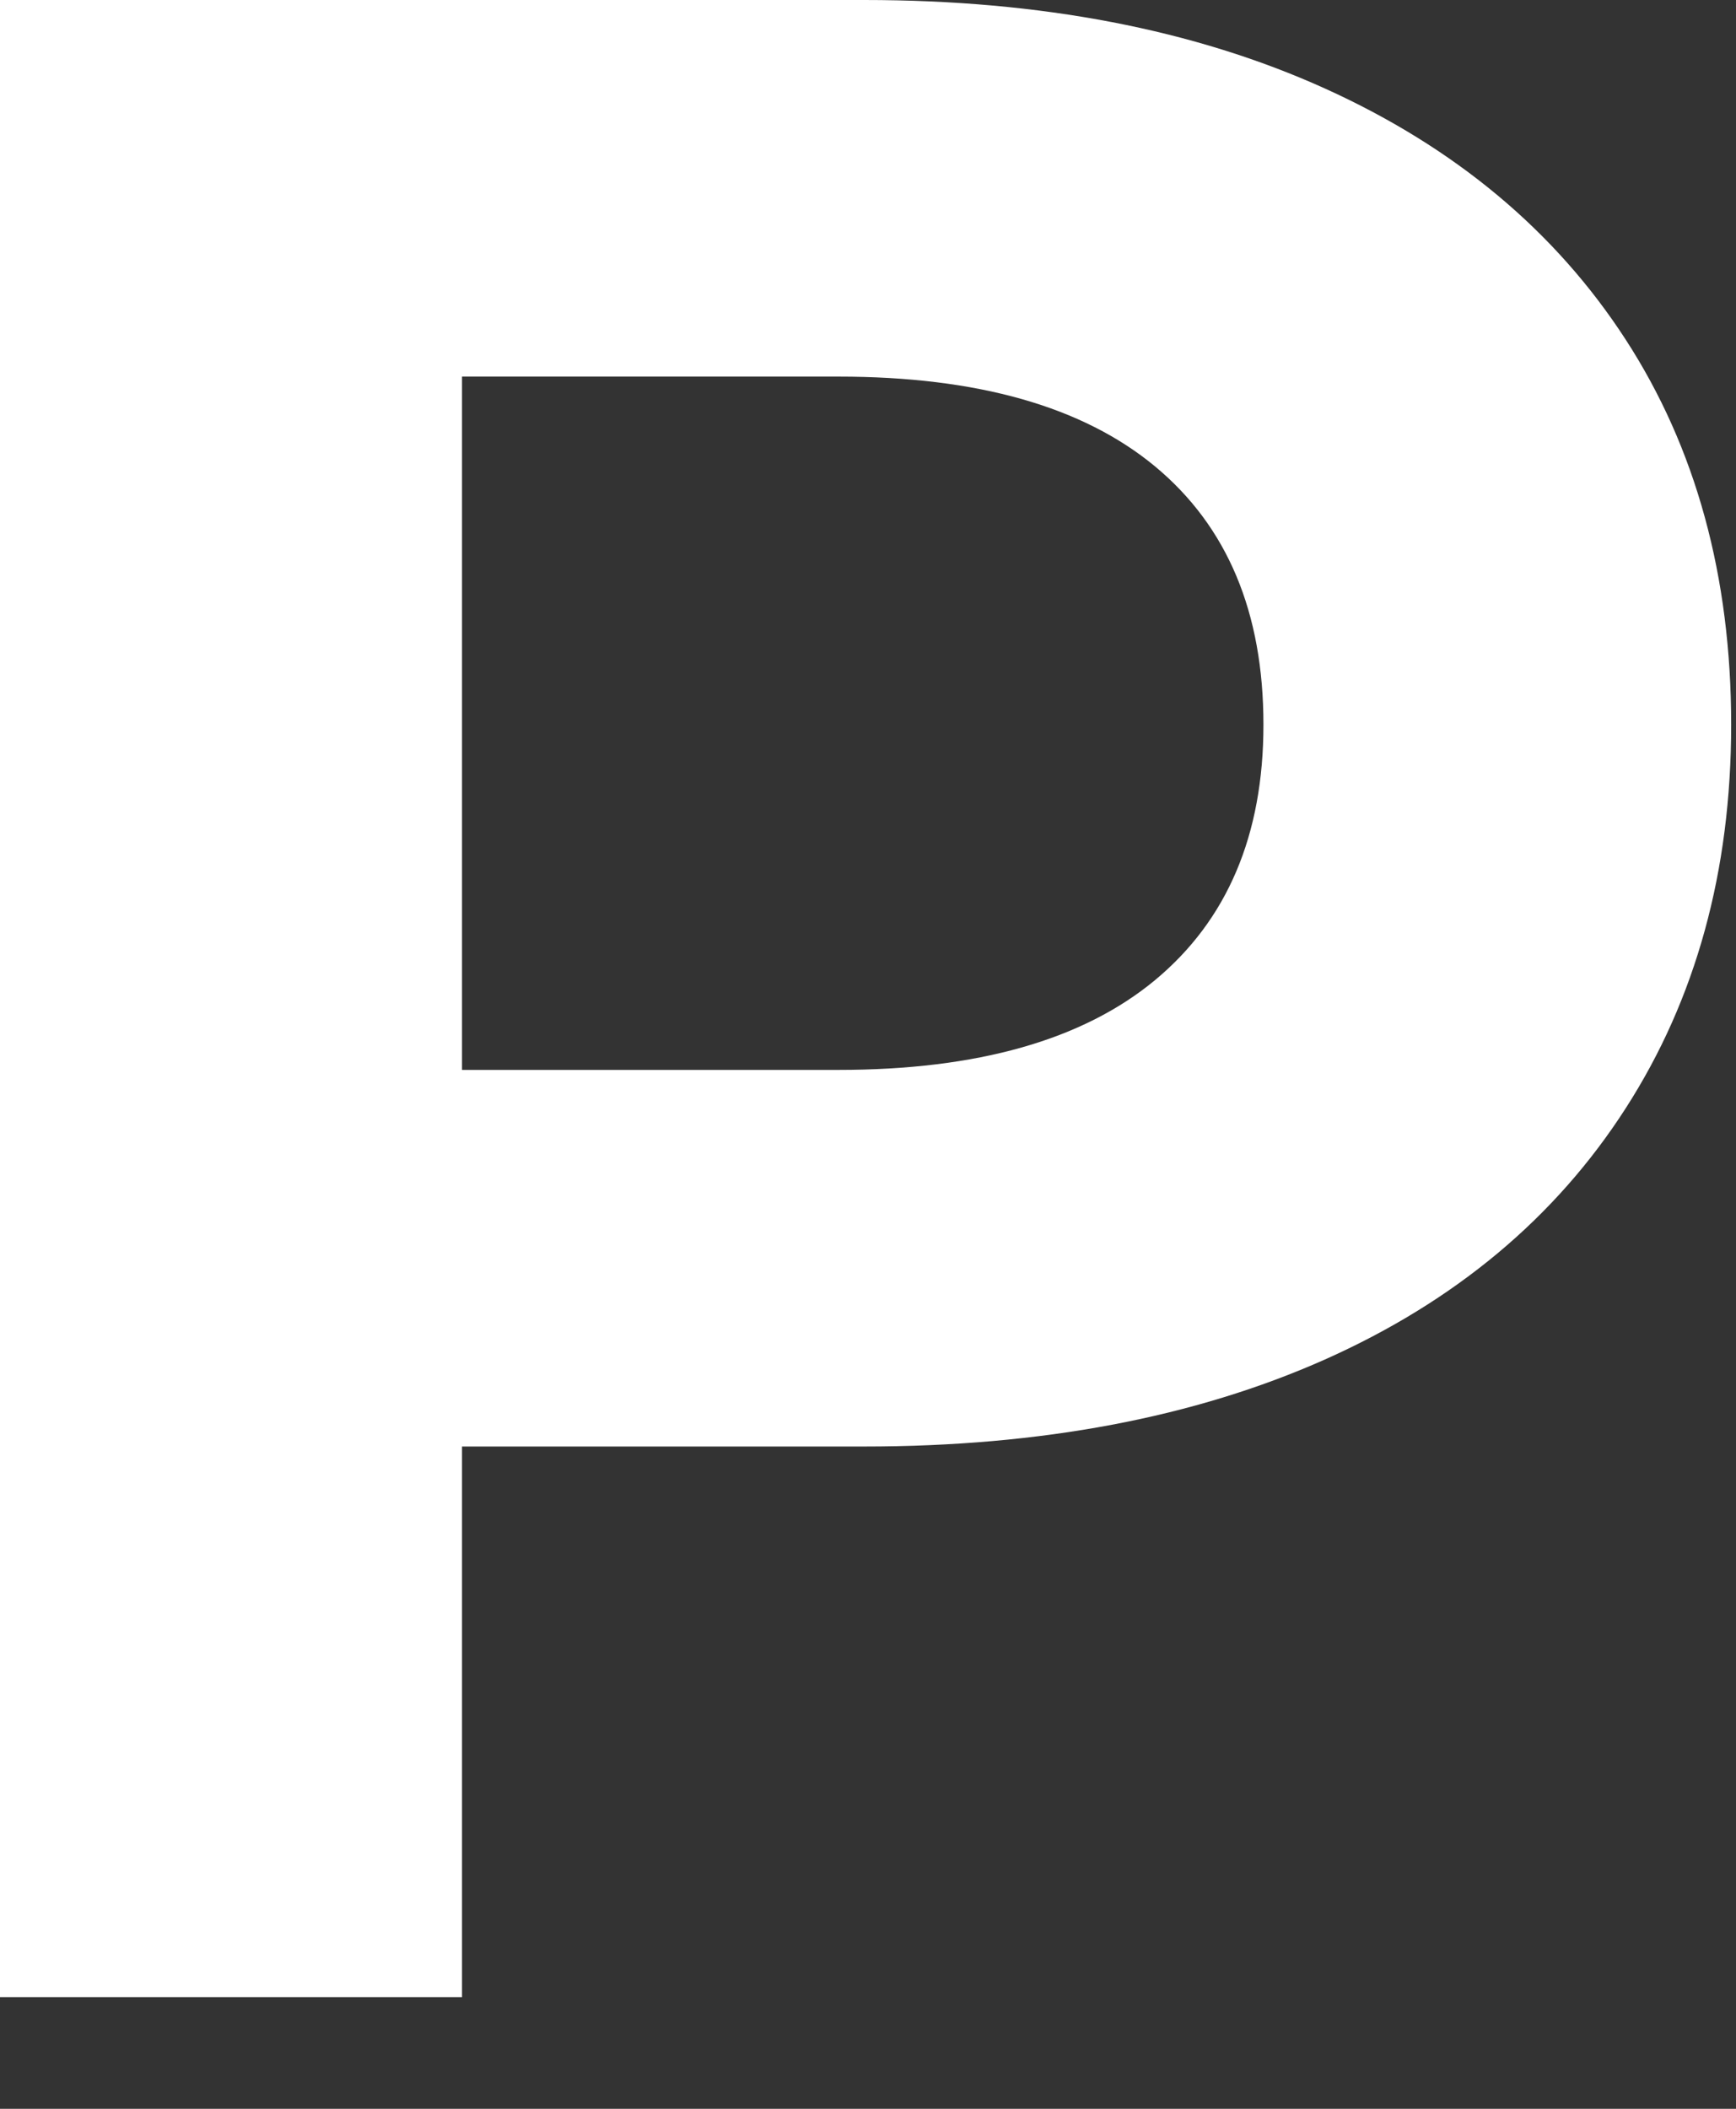 <?xml version="1.0" encoding="UTF-8"?>
<svg width="14px" height="17px" viewBox="0 0 14 17" version="1.1" xmlns="http://www.w3.org/2000/svg" xmlns:xlink="http://www.w3.org/1999/xlink">
    <rect x="0" y="0" width="14" height="17" fill="#333333" stroke="none"/>
    <!-- Generator: Sketch 49 (51002) - http://www.bohemiancoding.com/sketch -->
    <title>Slice 1</title>
    <desc>Created with Sketch.</desc>
    <defs></defs>
    <g id="Page-1" stroke="none" stroke-width="1" fill="none" fill-rule="evenodd">
        <path d="M6.969,0 C8.395,0 9.633,0.238 10.684,0.713 C11.734,1.188 12.543,1.863 13.11,2.737 C13.677,3.611 13.961,4.646 13.961,5.842 C13.961,7.023 13.677,8.054 13.11,8.935 C12.543,9.817 11.734,10.492 10.684,10.96 C9.633,11.427 8.395,11.661 6.969,11.661 L3.726,11.661 L3.726,16.1 L0,16.1 L0,0 L6.969,0 Z M6.762,8.625 C7.881,8.625 8.732,8.384 9.315,7.901 C9.898,7.417 10.189,6.731 10.189,5.842 C10.189,4.937 9.898,4.244 9.315,3.76 C8.732,3.277 7.881,3.036 6.762,3.036 L3.726,3.036 L3.726,8.625 L6.762,8.625 Z" id="Label-Copy-3" fill="#FFFFFF"></path>
    </g>
</svg>
